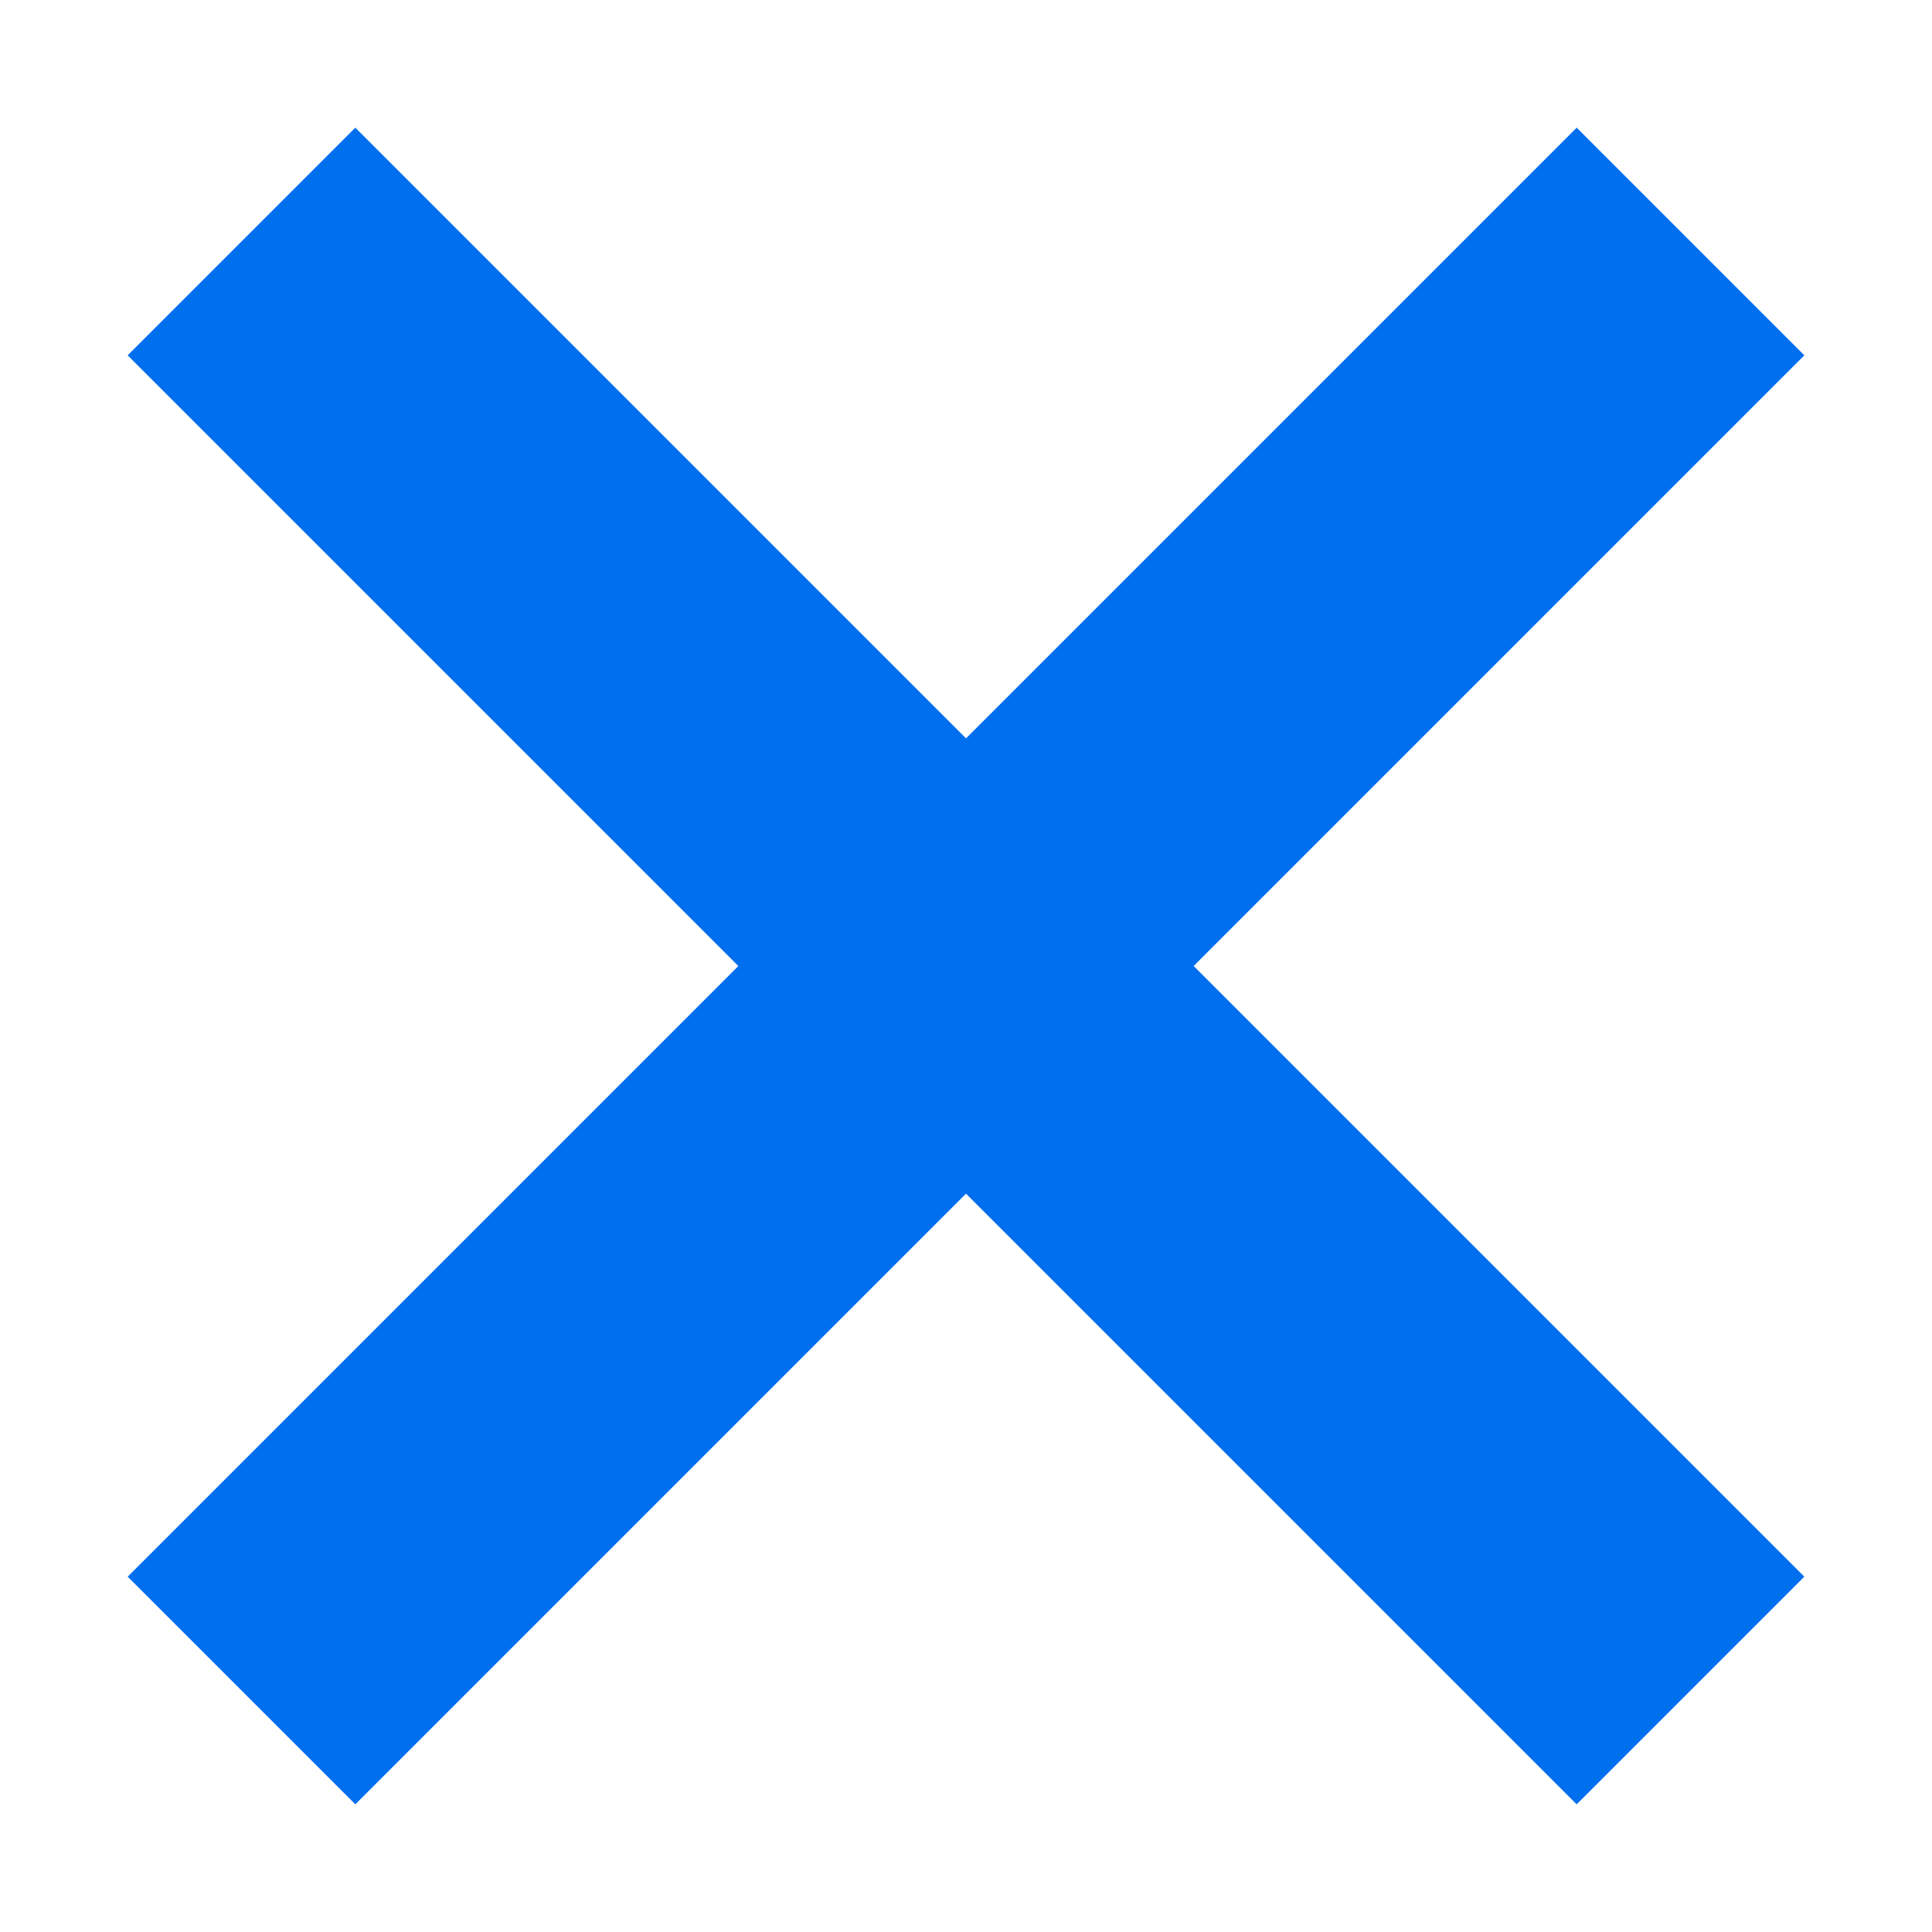 <svg xmlns="http://www.w3.org/2000/svg" width="12" height="12" viewBox="0 0 12 12">
    <g fill="#006FEE" fill-rule="nonzero">
        <path d="M11.207 9.793l-1.414 1.414-9-9L2.207.793z"/>
        <path d="M11.207 2.207L9.793.793l-9 9 1.414 1.414z"/>
    </g>
</svg>
